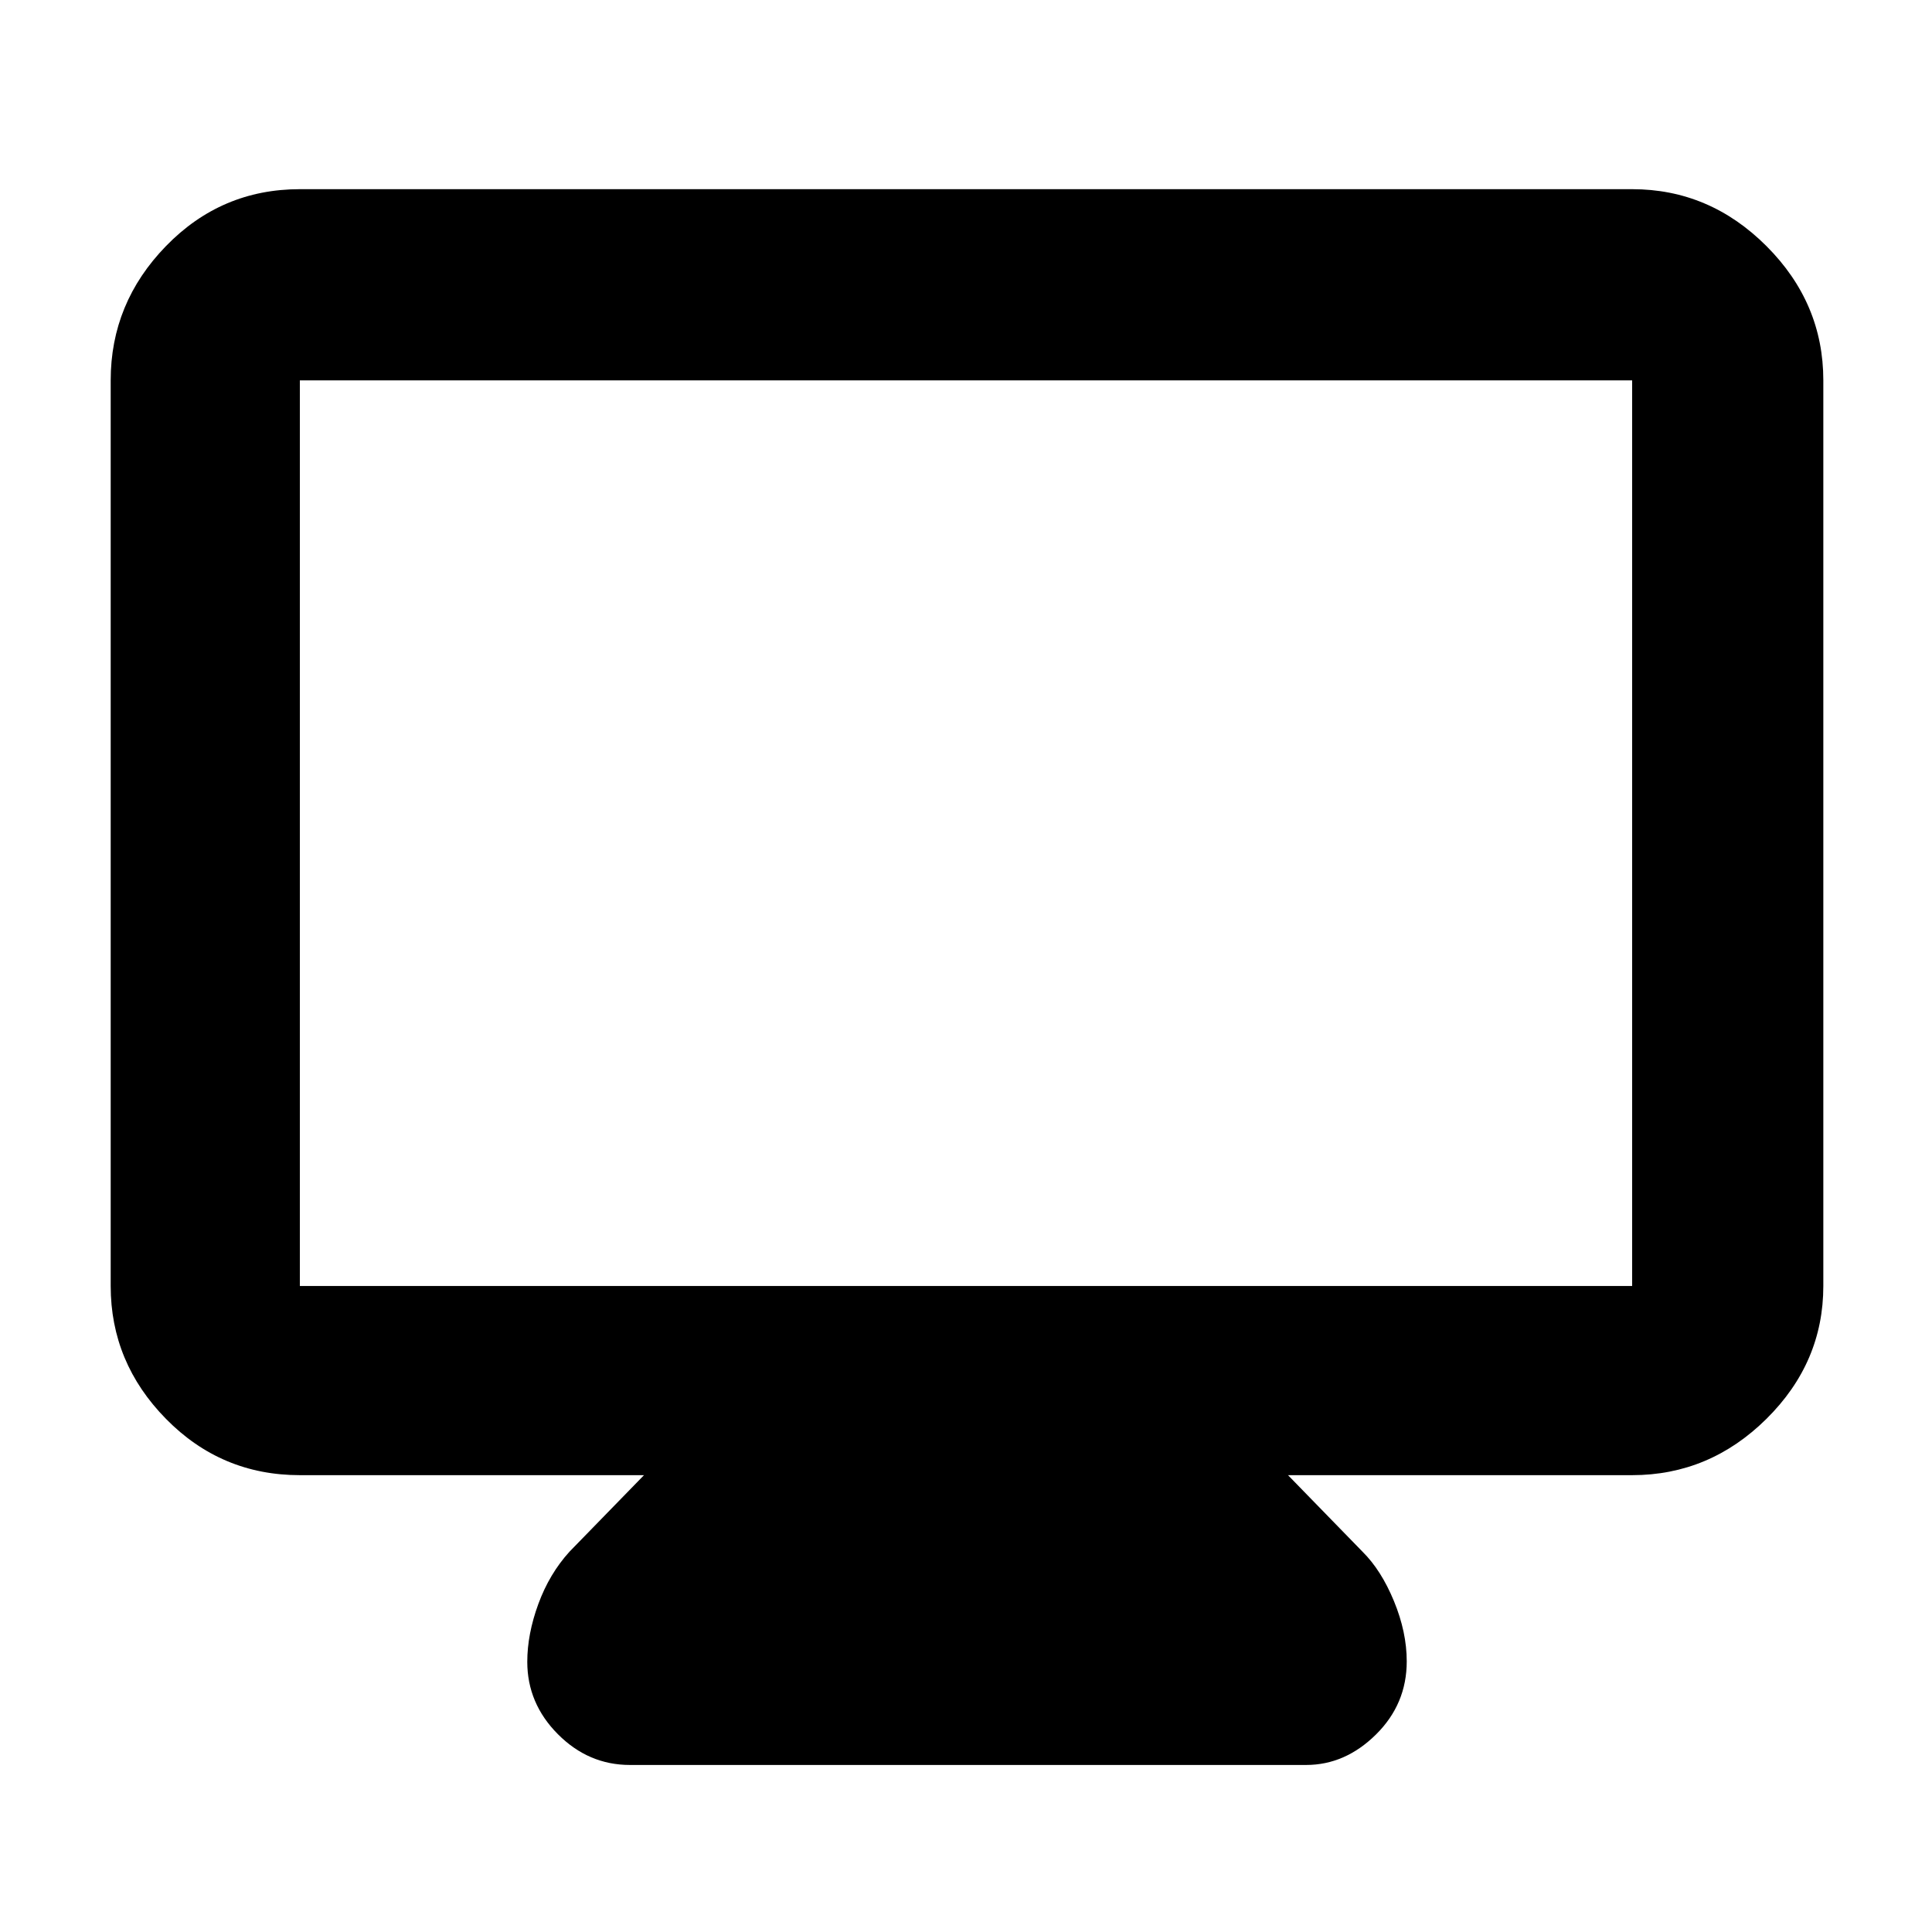 <svg xmlns="http://www.w3.org/2000/svg" width="48" height="48" viewBox="0 96 960 960"><path d="M313 973q-20.579 0-35.789-15.292Q262 942.416 262 921.727 262 908 267.5 893t15.5-26l37-38H149q-39.05 0-66.525-27.975Q55 773.05 55 735V285q0-38.463 27.475-66.731Q109.95 190 149 190h662q38.463 0 66.731 28.269Q906 246.537 906 285v450q0 38.05-28.269 66.025Q849.463 829 811 829H640l37 38q9.312 9.207 15.656 24.603Q699 907 699 921.52q0 21.249-15.307 36.365Q668.386 973 649 973H313ZM149 735h662V285H149v450Zm0 0V285v450Z"/></svg>